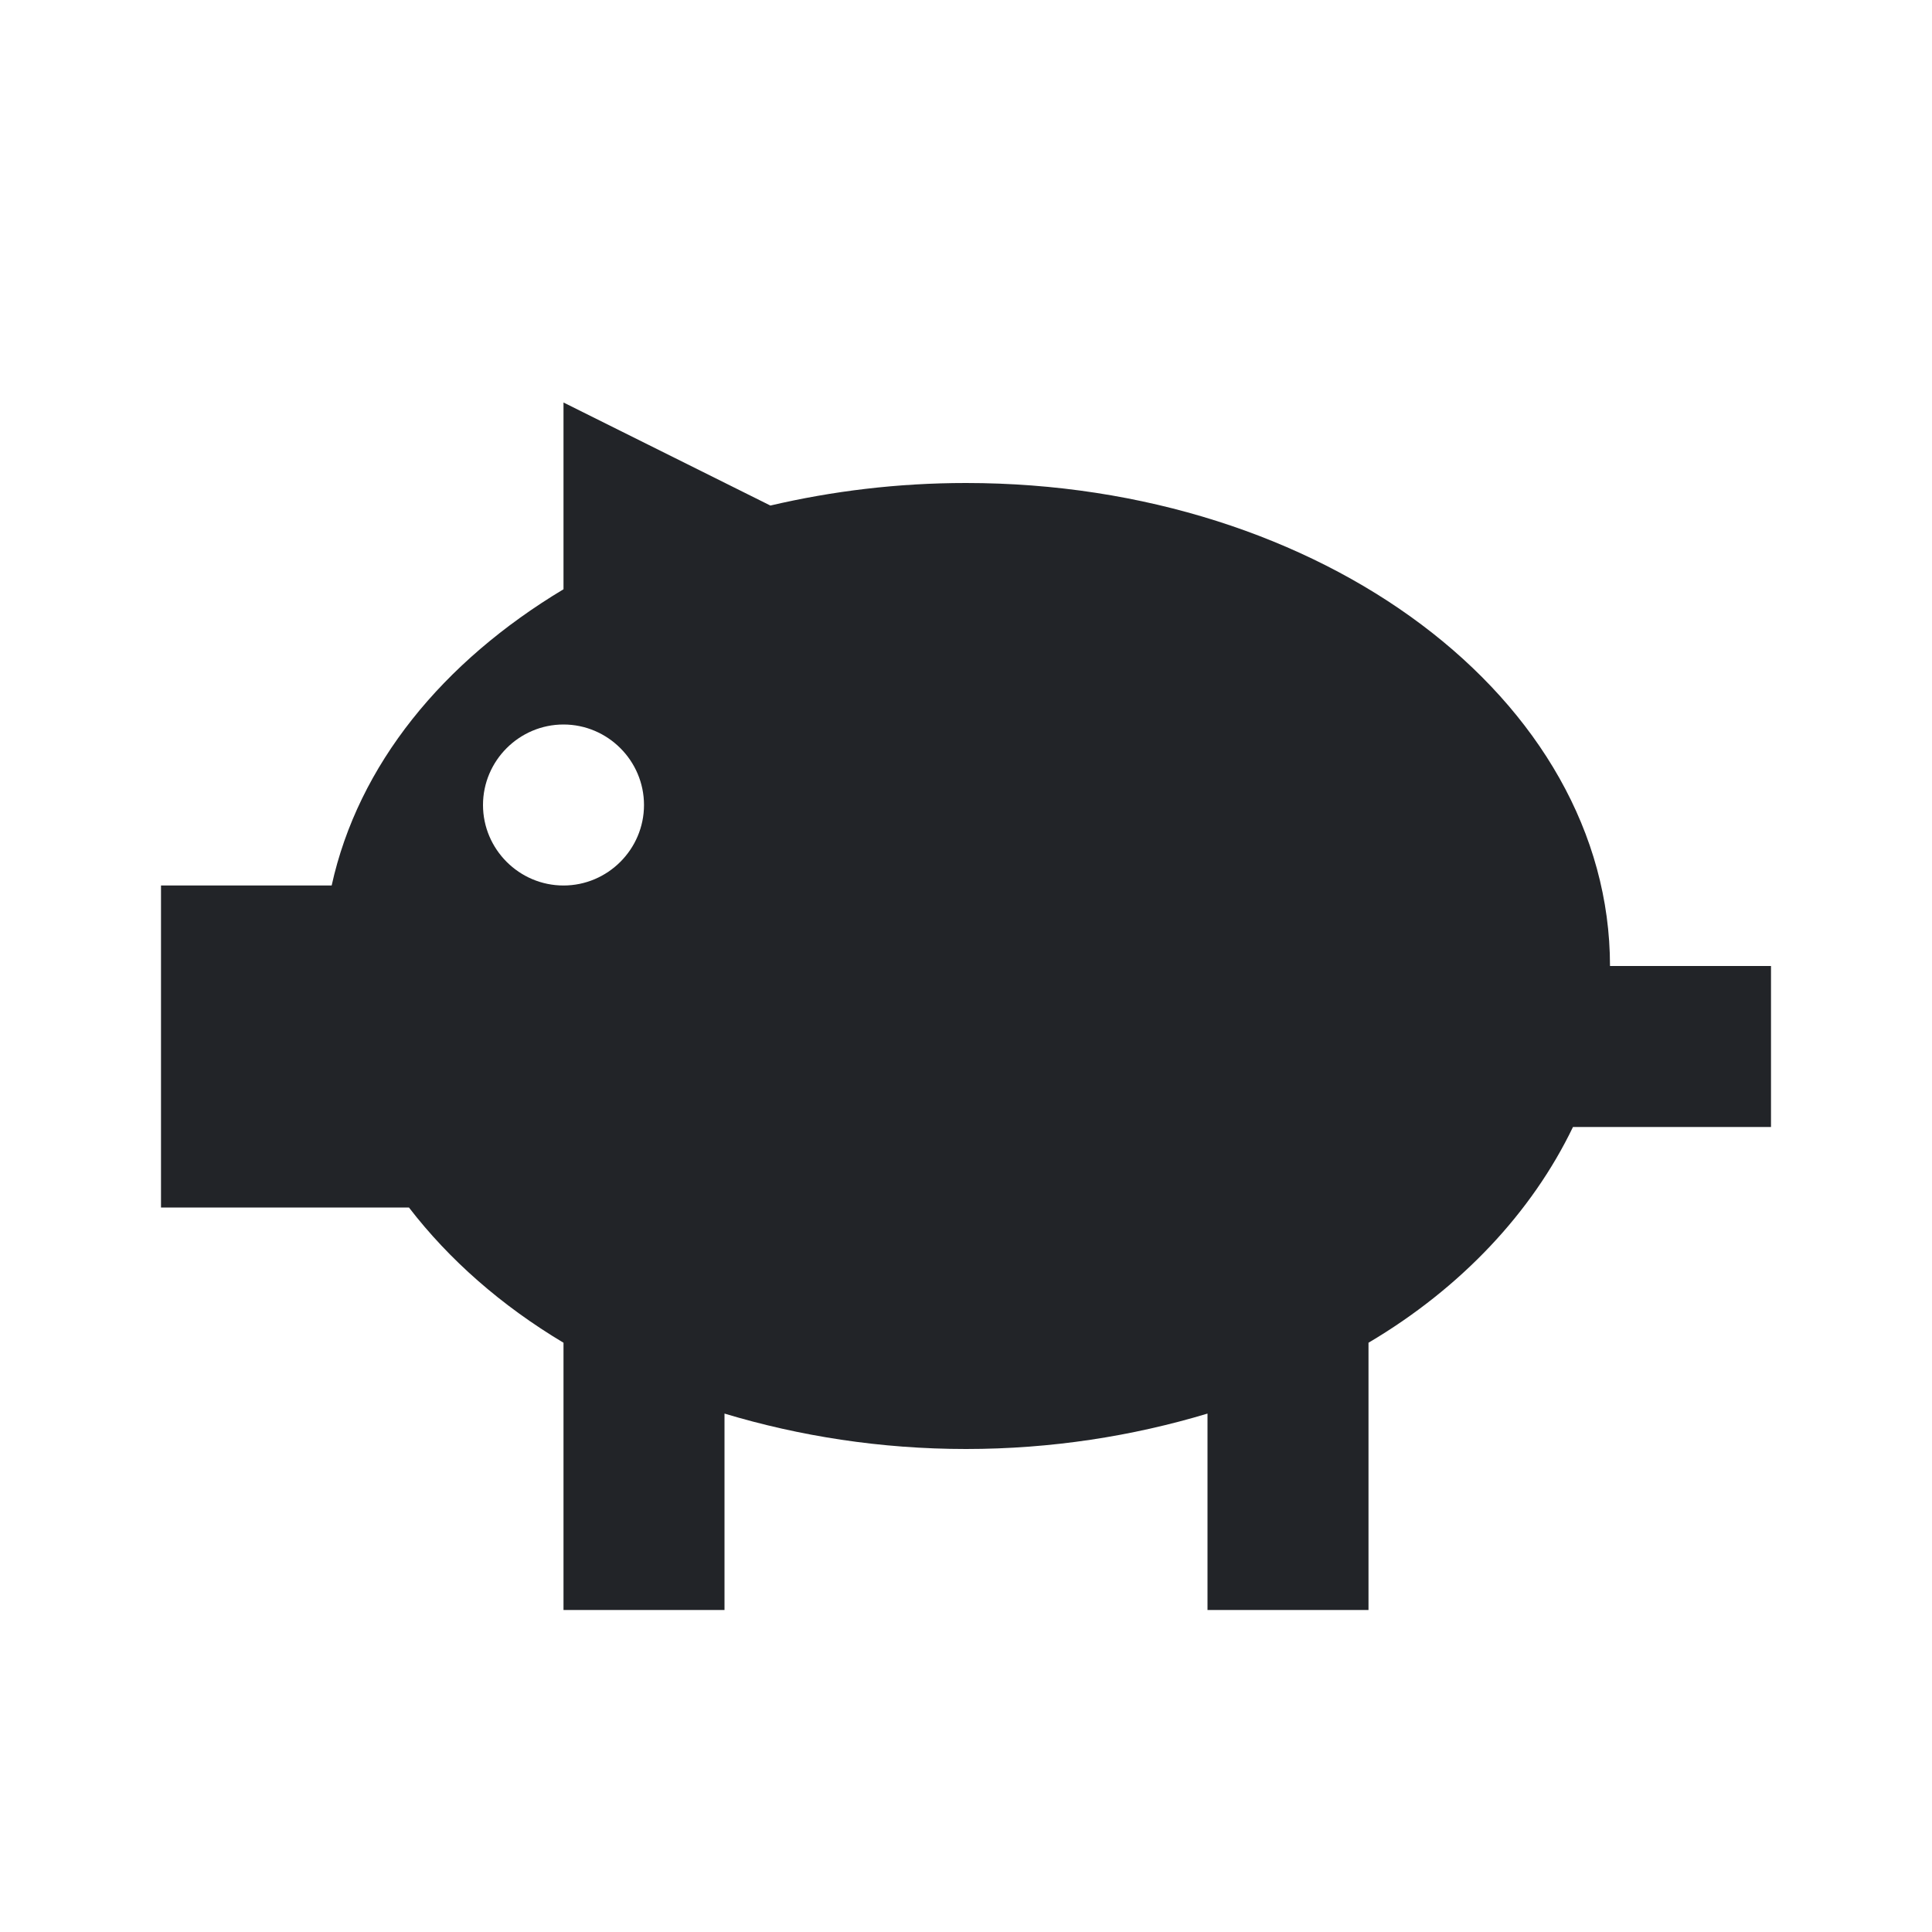 <?xml version="1.0" encoding="UTF-8"?><!DOCTYPE svg PUBLIC "-//W3C//DTD SVG 1.1//EN" "http://www.w3.org/Graphics/SVG/1.1/DTD/svg11.dtd"><svg fill="#222428" xmlns="http://www.w3.org/2000/svg" xmlns:xlink="http://www.w3.org/1999/xlink" version="1.1" id="mdi-pig-variant" width="24" height="24" viewBox="0 0 24 24"><path d="M20 12C20 8.69 16.42 6 12 6C11.15 6 10.34 6.1 9.57 6.28L7 5V7.32C5.5 8.22 4.45 9.5 4.12 11H2V15H5.08C5.58 15.65 6.23 16.22 7 16.68V20H9V17.56C9.93 17.84 10.94 18 12 18S14.07 17.84 15 17.56V20H17V16.68C18.15 16 19.03 15.06 19.54 14H22V12H20M7 11C6.45 11 6 10.55 6 10S6.45 9 7 9 8 9.45 8 10 7.55 11 7 11Z" /></svg>